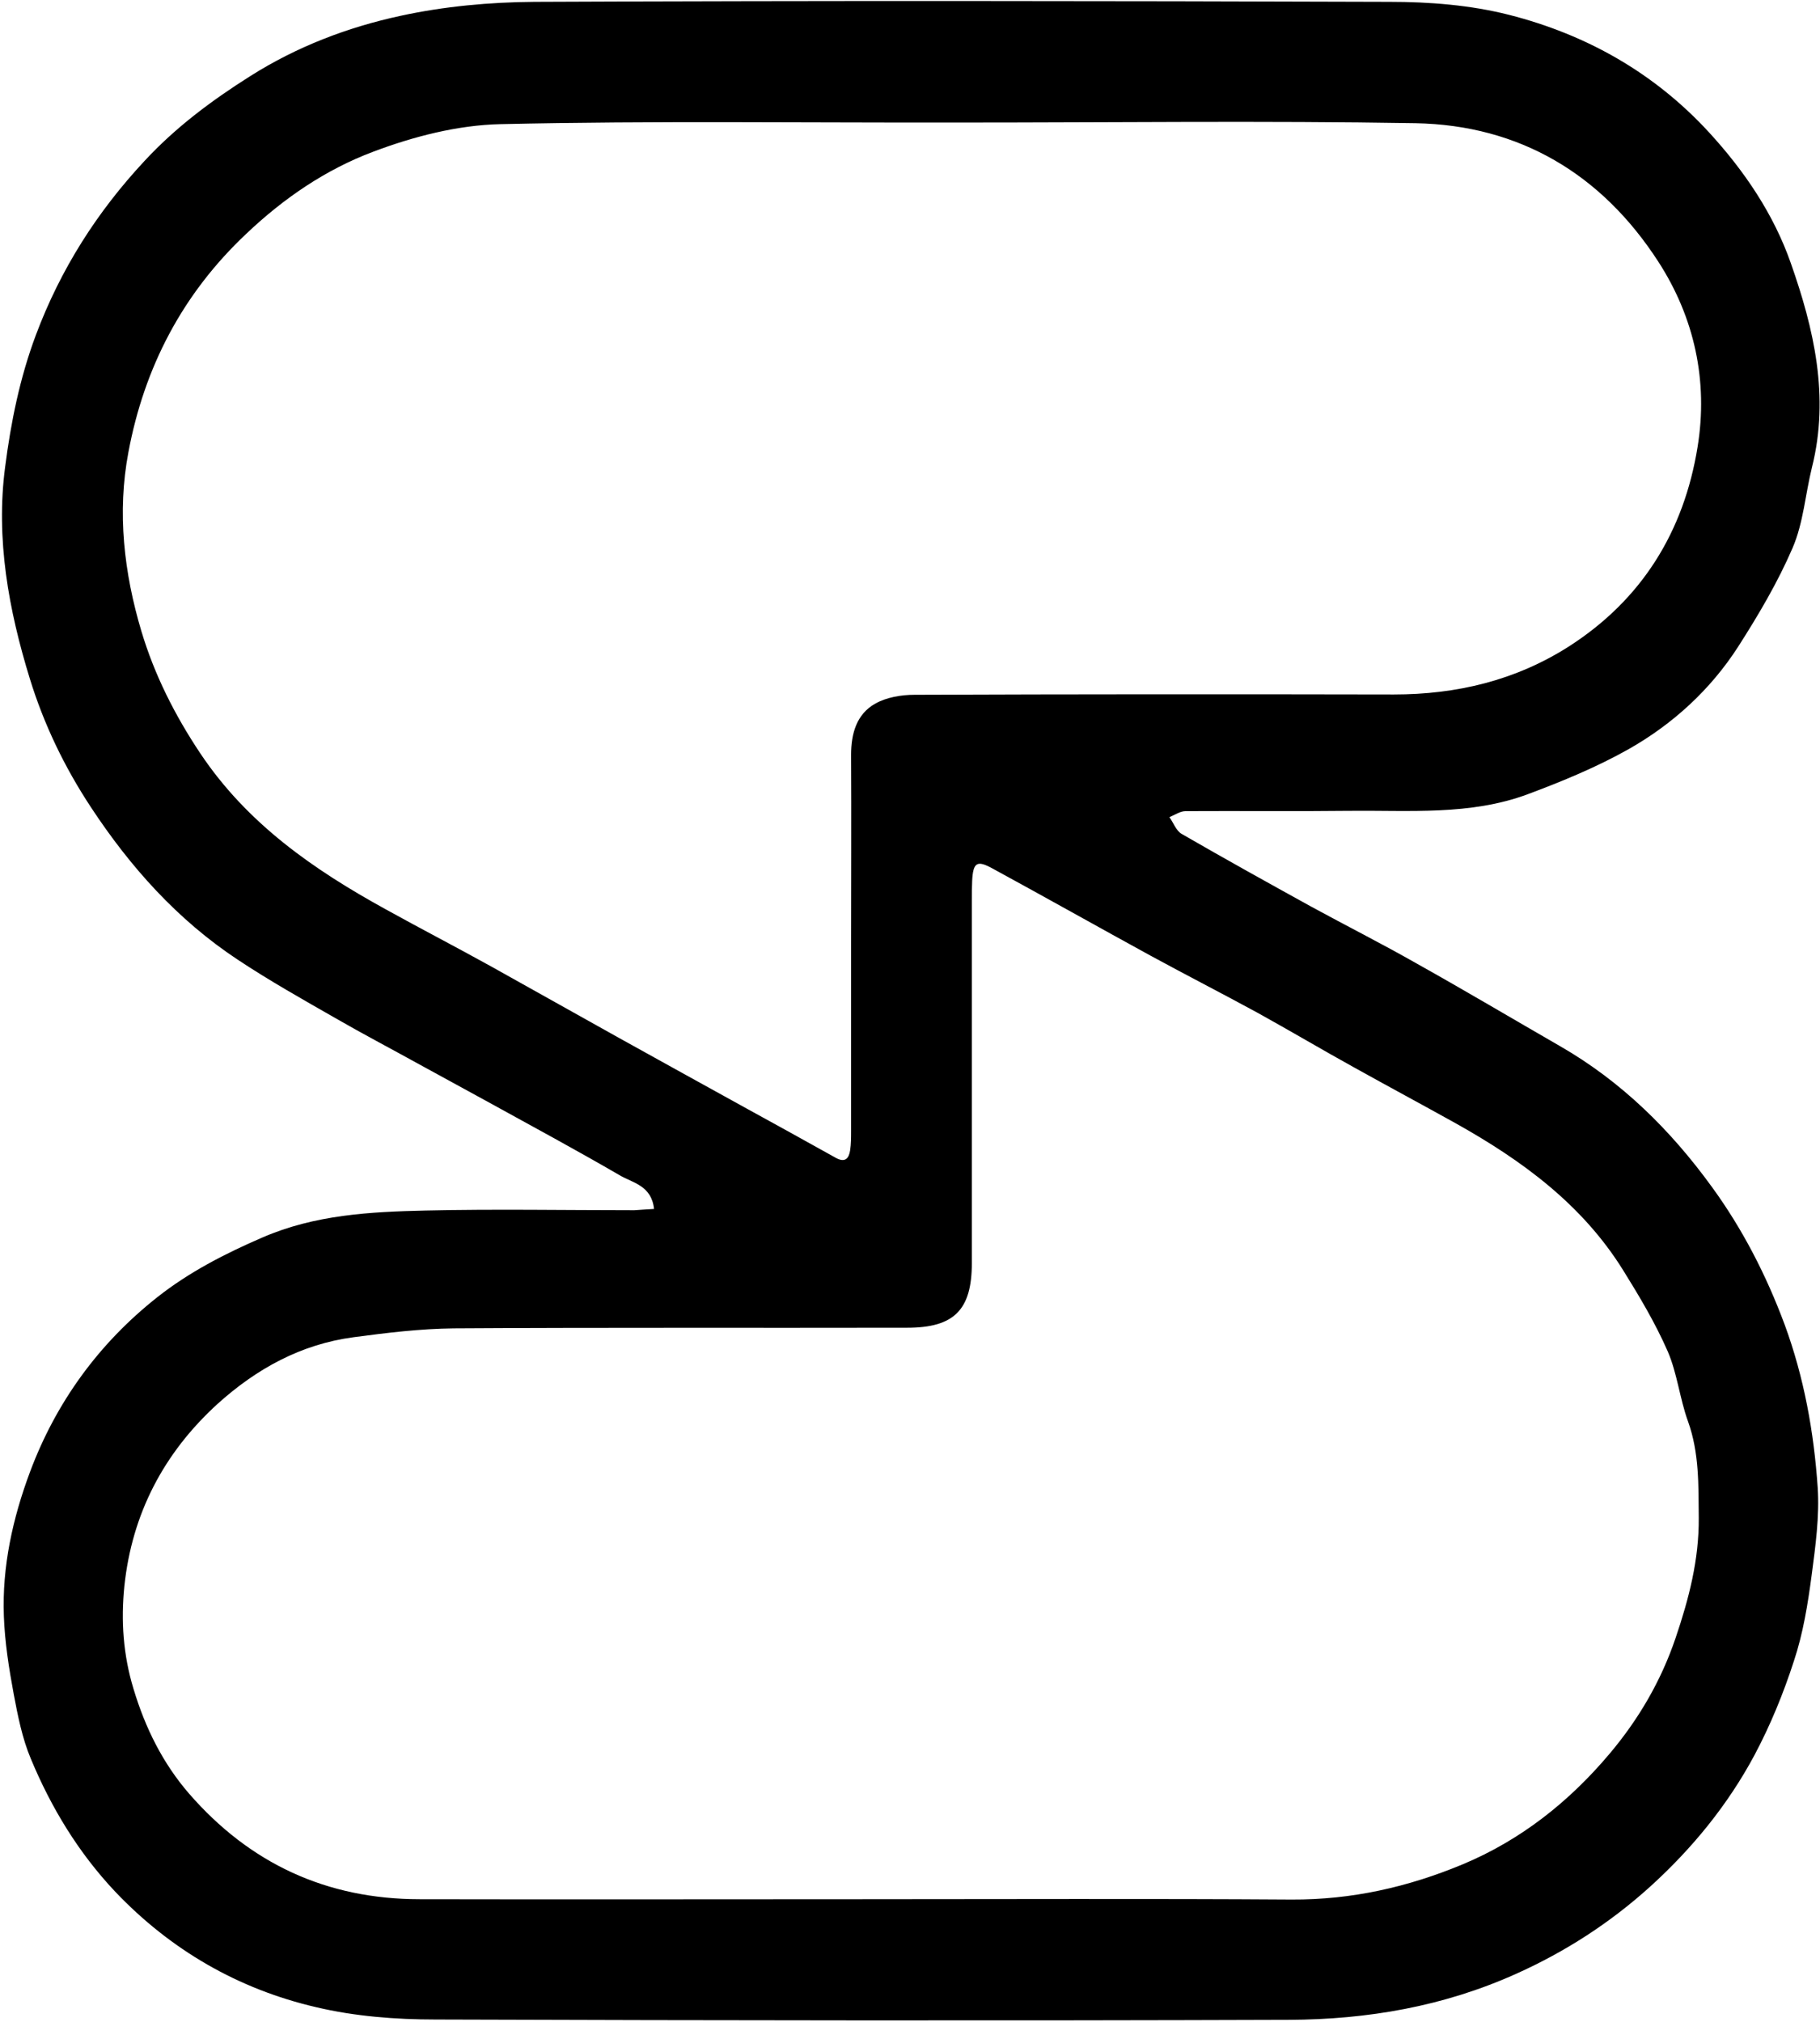 <?xml version="1.0" encoding="UTF-8"?>
<svg width="768px" height="853px" viewBox="0 0 768 853" version="1.1" xmlns="http://www.w3.org/2000/svg" xmlns:xlink="http://www.w3.org/1999/xlink">
  <g id="Session" transform="translate(0.834, 0.425)" fill="currentColor" fill-rule="nonzero">
    <path d="M275.159,509.643 C274.088,499.738 266.192,498.667 260.705,495.455 C242.504,484.881 223.901,474.842 205.431,464.67 L175.319,448.207 C163.943,441.916 152.432,435.893 141.057,429.334 C127.005,421.303 112.953,413.406 99.435,404.439 C74.14,387.707 54.2,365.488 37.47,340.057 C26.363,323.192 17.664,305.123 11.775,285.984 C2.807,256.939 -2.679,226.956 1.336,196.573 C3.745,177.834 7.492,159.096 14.318,140.892 C24.757,113.052 40.148,88.959 60.089,67.544 C73.205,53.357 88.462,41.979 104.789,31.673 C124.463,19.225 145.876,11.06 168.225,6.242 C186.695,2.227 205.833,0.487 224.704,0.353 C345.019,-0.182 465.203,-0.049 585.518,0.353 C602.381,0.353 619.647,1.691 635.973,5.841 C668.495,14.14 697.135,30.201 720.288,55.365 C735.278,71.694 747.59,89.898 754.818,110.51 C764.587,138.216 771.279,166.86 763.784,196.708 C760.973,208.085 760.17,220.131 755.62,230.705 C749.33,245.294 741.166,259.081 732.601,272.465 C720.957,290.534 705.165,304.99 686.563,315.564 C673.045,323.193 658.457,329.216 643.736,334.704 C619.511,343.672 593.949,341.396 568.654,341.664 C545.635,341.932 522.482,341.664 499.462,341.798 C497.188,341.798 494.912,343.404 492.636,344.341 C494.376,346.75 495.447,350.096 497.857,351.435 C515.924,361.875 534.259,372.048 552.46,382.086 C567.182,390.117 582.305,397.746 596.893,406.045 C617.237,417.422 637.311,429.334 657.521,440.979 C683.35,455.836 704.094,476.315 721.492,500.273 C734.474,518.075 744.511,537.616 752.275,558.497 C760.439,580.716 764.587,603.737 766.193,627.161 C766.999,639.341 765.256,651.923 763.65,664.103 C762.044,676.283 760.036,688.731 756.155,700.376 C751.738,714.028 746.251,727.413 739.56,739.995 C728.318,761.009 713.329,779.346 695.663,795.408 C678.666,810.8 659.796,822.981 638.918,832.35 C608.271,846.136 576.15,851.624 543.093,851.758 C423.044,852.16 302.996,852.026 182.947,851.624 C166.084,851.624 148.819,850.286 132.492,846.404 C99.703,838.775 71.196,822.31 47.775,797.683 C32.25,781.22 20.741,762.213 12.174,741.601 C8.56,733.035 6.688,723.532 4.948,714.296 C2.94,703.454 1.201,692.478 0.798,681.503 C0,660.489 4.545,640.143 11.773,620.736 C22.747,591.29 40.815,566.393 65.574,546.851 C78.957,536.278 94.081,528.515 109.873,521.689 C132.088,512.052 155.375,510.847 178.663,510.311 C207.972,509.642 237.415,510.178 266.859,510.178 C269.402,510.044 272.079,509.776 275.157,509.642 L275.157,509.642 L275.158,509.642 L275.159,509.643 Z M404.384,51.289 L404.384,51.289 C339.696,51.422 275.009,50.486 210.322,51.958 C192.242,52.359 173.626,57.176 156.617,63.6 C136.662,71.094 118.983,83.138 103.178,98.128 C76.125,123.554 60.053,154.601 53.357,190.333 C48.536,215.759 51.482,241.32 58.847,265.944 C64.338,284.278 72.911,301.274 83.624,317.332 C103.446,347.041 131.437,366.445 161.838,383.173 C176.571,391.337 191.571,399.098 206.302,407.261 C224.382,417.298 242.33,427.468 260.41,437.505 C277.955,447.275 295.499,456.911 312.91,466.545 C325.901,473.638 338.891,480.865 351.882,488.091 C355.766,490.233 357.374,488.36 357.91,484.879 C358.311,482.204 358.311,479.527 358.311,476.716 L358.311,398.028 C358.311,371.397 358.446,344.631 358.311,318.001 C358.311,309.169 360.588,300.872 368.491,296.455 C373.178,293.779 379.472,292.708 385.097,292.708 C452.463,292.44 519.963,292.44 587.329,292.574 C613.847,292.574 638.624,286.685 661.124,272.367 C692.062,252.56 709.74,223.789 715.499,188.192 C720.053,160.357 714.16,133.458 698.892,109.905 C675.053,73.102 640.499,52.361 596.436,51.557 C532.418,50.487 468.401,51.29 404.382,51.29 L404.382,51.29 L404.384,51.289 Z M363.07,800.864 C423.453,800.864 483.837,800.596 544.219,801.002 C569.525,801.13 593.222,795.782 616.384,786.154 C641.019,775.857 661.37,759.675 678.374,739.484 C690.558,725.041 700.064,708.861 706.223,690.673 C711.846,674.091 716.131,657.643 716.003,639.992 C715.863,626.217 716.265,612.578 711.445,599.206 C707.964,589.578 706.893,578.879 702.876,569.653 C697.654,557.751 690.96,546.517 684.132,535.552 C666.861,507.738 641.422,489.15 613.439,473.503 C599.247,465.614 585.055,457.992 570.863,450.101 C557.073,442.48 543.55,434.456 529.76,426.834 C514.765,418.676 499.635,410.92 484.64,402.762 C462.415,390.593 440.323,378.157 417.964,365.988 C411.404,362.377 409.797,363.447 409.395,371.203 C409.261,373.878 409.261,376.685 409.261,379.36 L409.261,532.476 C409.261,552.267 401.763,559.756 381.948,559.756 C318.218,559.89 254.352,559.622 190.623,560.024 C176.566,560.158 162.373,561.896 148.316,563.767 C126.224,566.709 107.48,577.006 91.011,591.85 C68.25,612.578 54.862,638.253 51.649,668.744 C50.175,683.32 51.112,697.762 55.531,712.204 C60.486,728.653 67.849,743.496 78.961,756.334 C104.667,785.887 137.069,800.866 176.297,800.866 C238.69,801.002 300.813,800.866 363.07,800.866 L363.07,800.864 Z"></path>
  </g>
</svg>